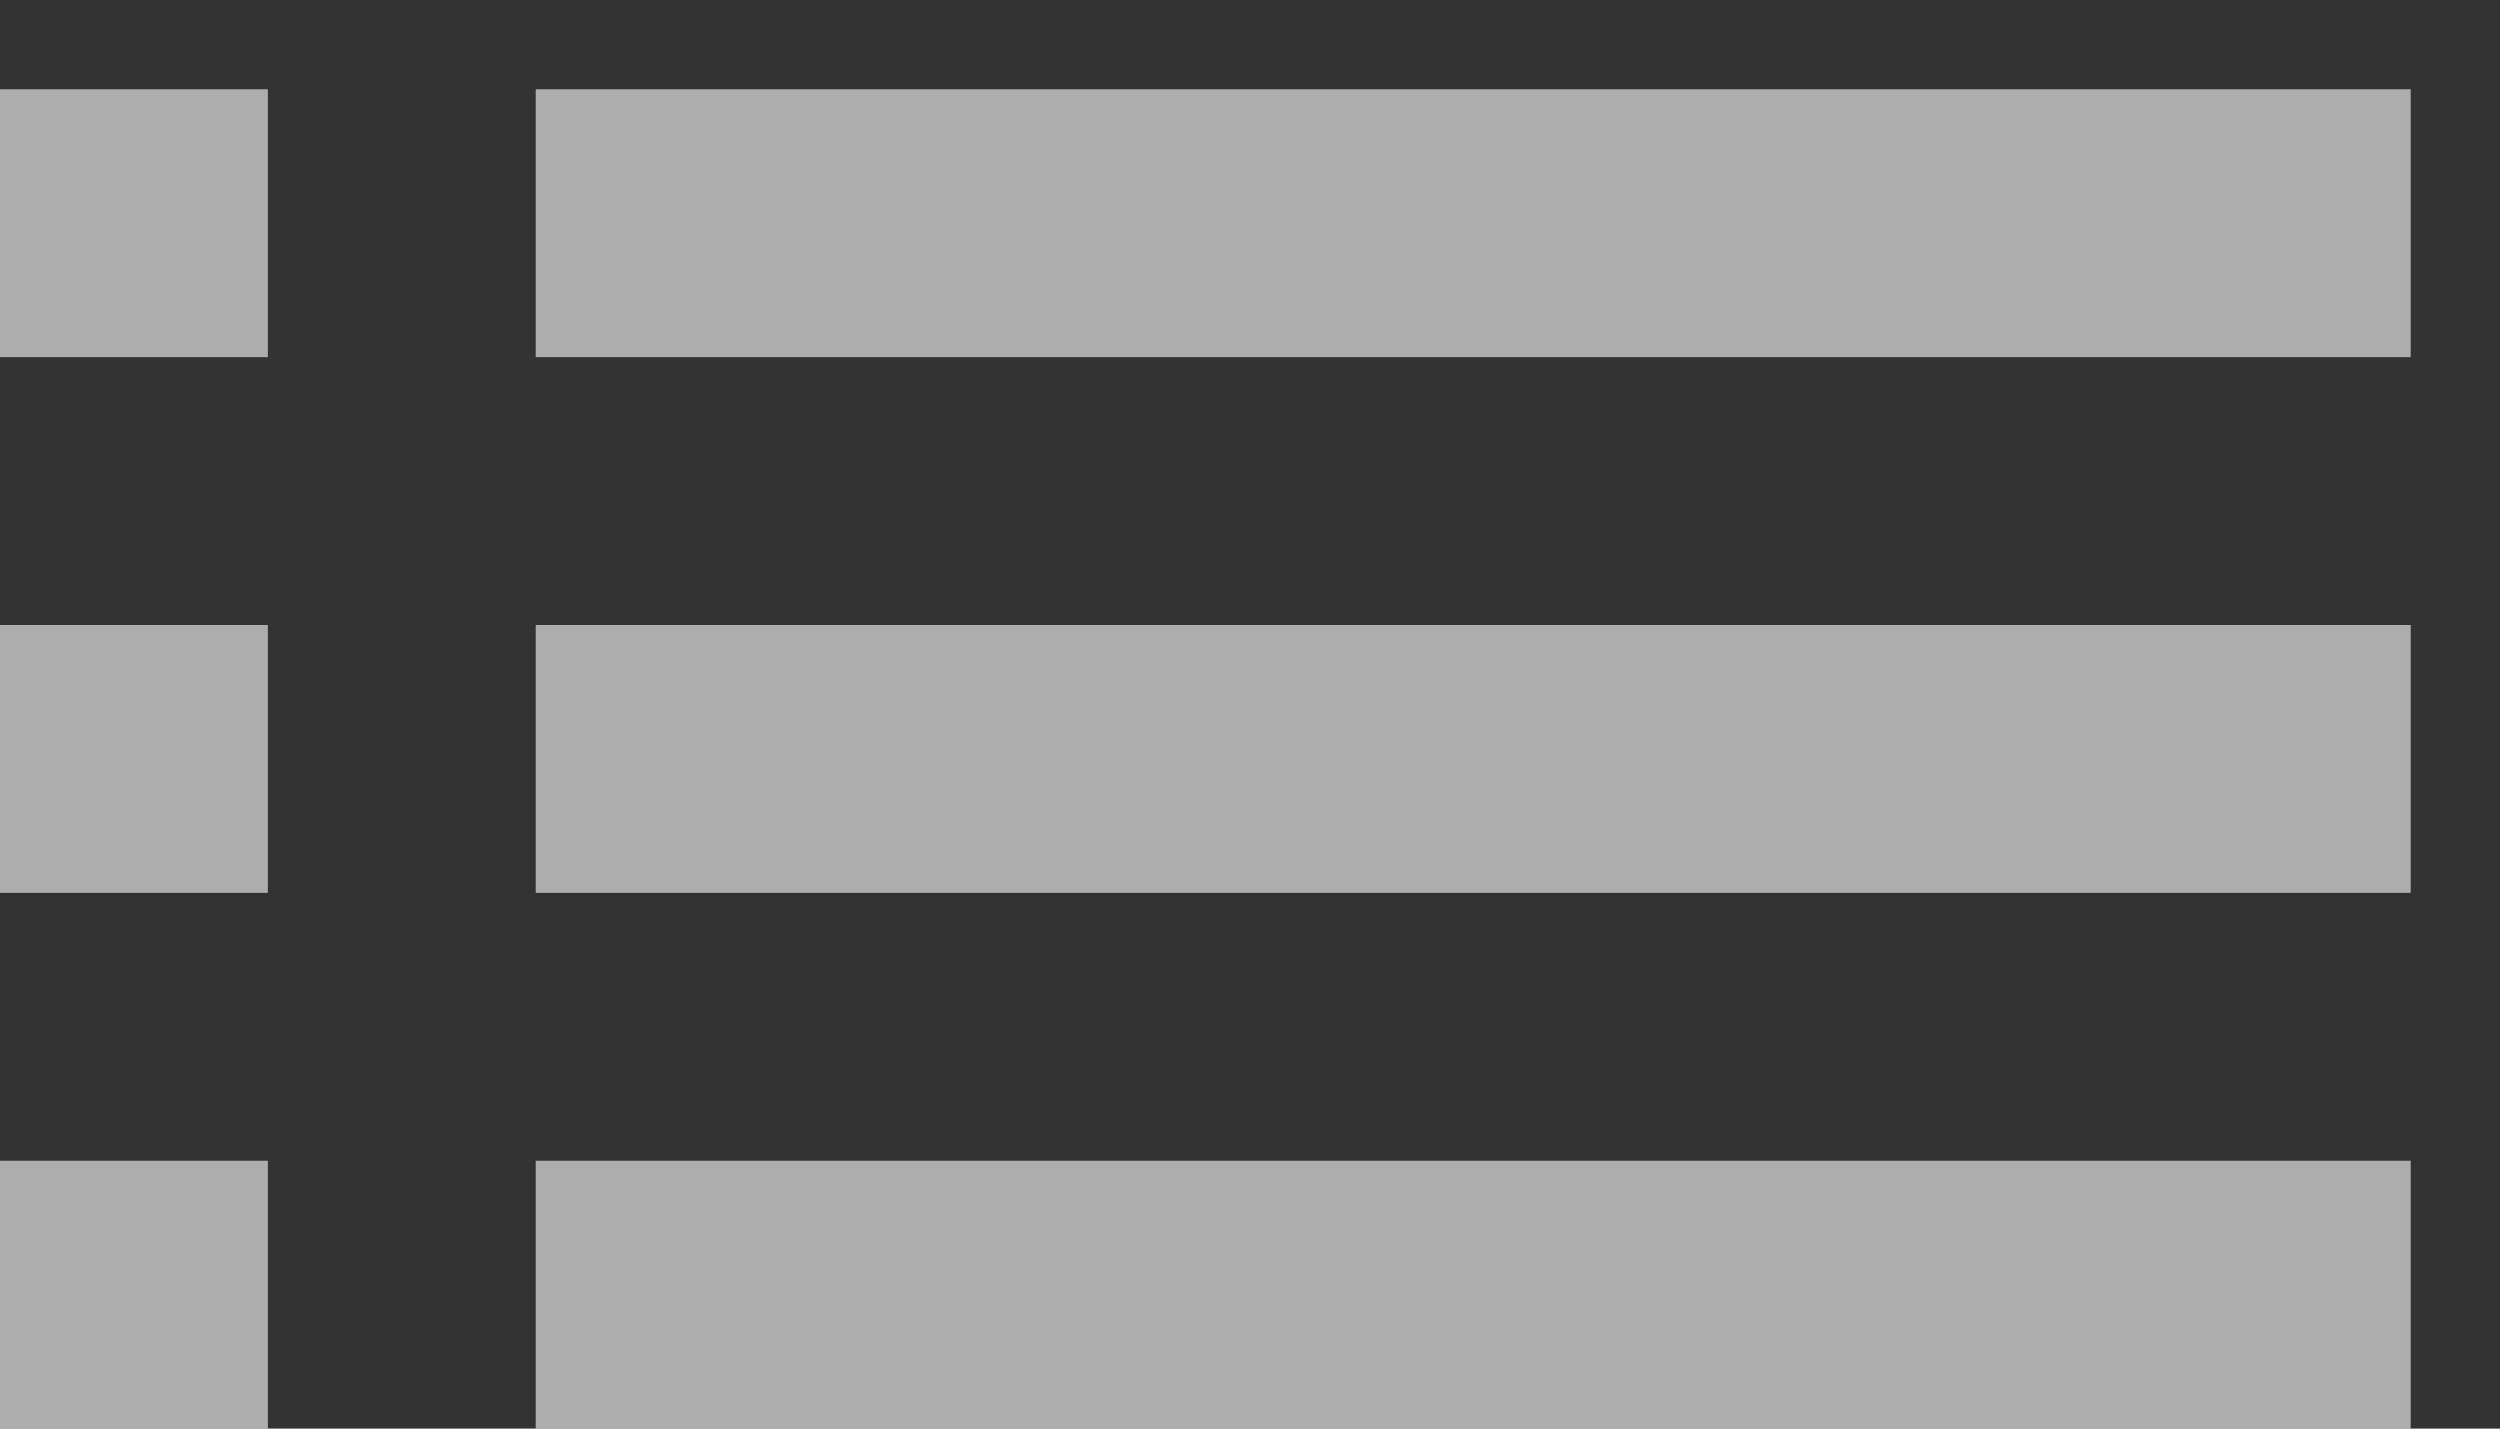 <?xml version="1.0" encoding="UTF-8" standalone="no"?>
<svg width="14px" height="8px" viewBox="0 0 14 8" version="1.1" xmlns="http://www.w3.org/2000/svg" xmlns:xlink="http://www.w3.org/1999/xlink">
    <rect x="0" y="0" width="14" height="8" fill="#333333" stroke="none"/>
    <!-- Generator: Sketch 39.1 (31720) - http://www.bohemiancoding.com/sketch -->
    <title>Page 1</title>
    <desc>Created with Sketch.</desc>
    <defs></defs>
    <g id="Page-1" stroke="none" stroke-width="1" fill="none" fill-rule="evenodd" fill-opacity="0.6">
        <g id="Default-screen" transform="translate(-332, -181)" fill="#FFFFFF">
            <g id="Rectangle-+-45:00-+-Page-1-+-Page-1-+-Page-1-+-Focus-+-What-are-you-going-t-Mask">
                <g id="Footer" transform="translate(0, 172)">
                    <g id="Controls" transform="translate(332, 7)">
                        <path d="M0,7 L1.5,7 L1.5,5.5 L0,5.5 L0,7 L0,7 Z M0,10 L1.5,10 L1.5,8.5 L0,8.5 L0,10 L0,10 Z M0,4 L1.5,4 L1.5,2.5 L0,2.5 L0,4 L0,4 Z M3,7 L13.5,7 L13.5,5.5 L3,5.5 L3,7 L3,7 Z M3,10 L13.5,10 L13.5,8.5 L3,8.5 L3,10 L3,10 Z M3,2.5 L3,4 L13.5,4 L13.5,2.5 L3,2.5 L3,2.5 Z" id="Page-1"></path>
                    </g>
                </g>
            </g>
        </g>
    </g>
</svg>